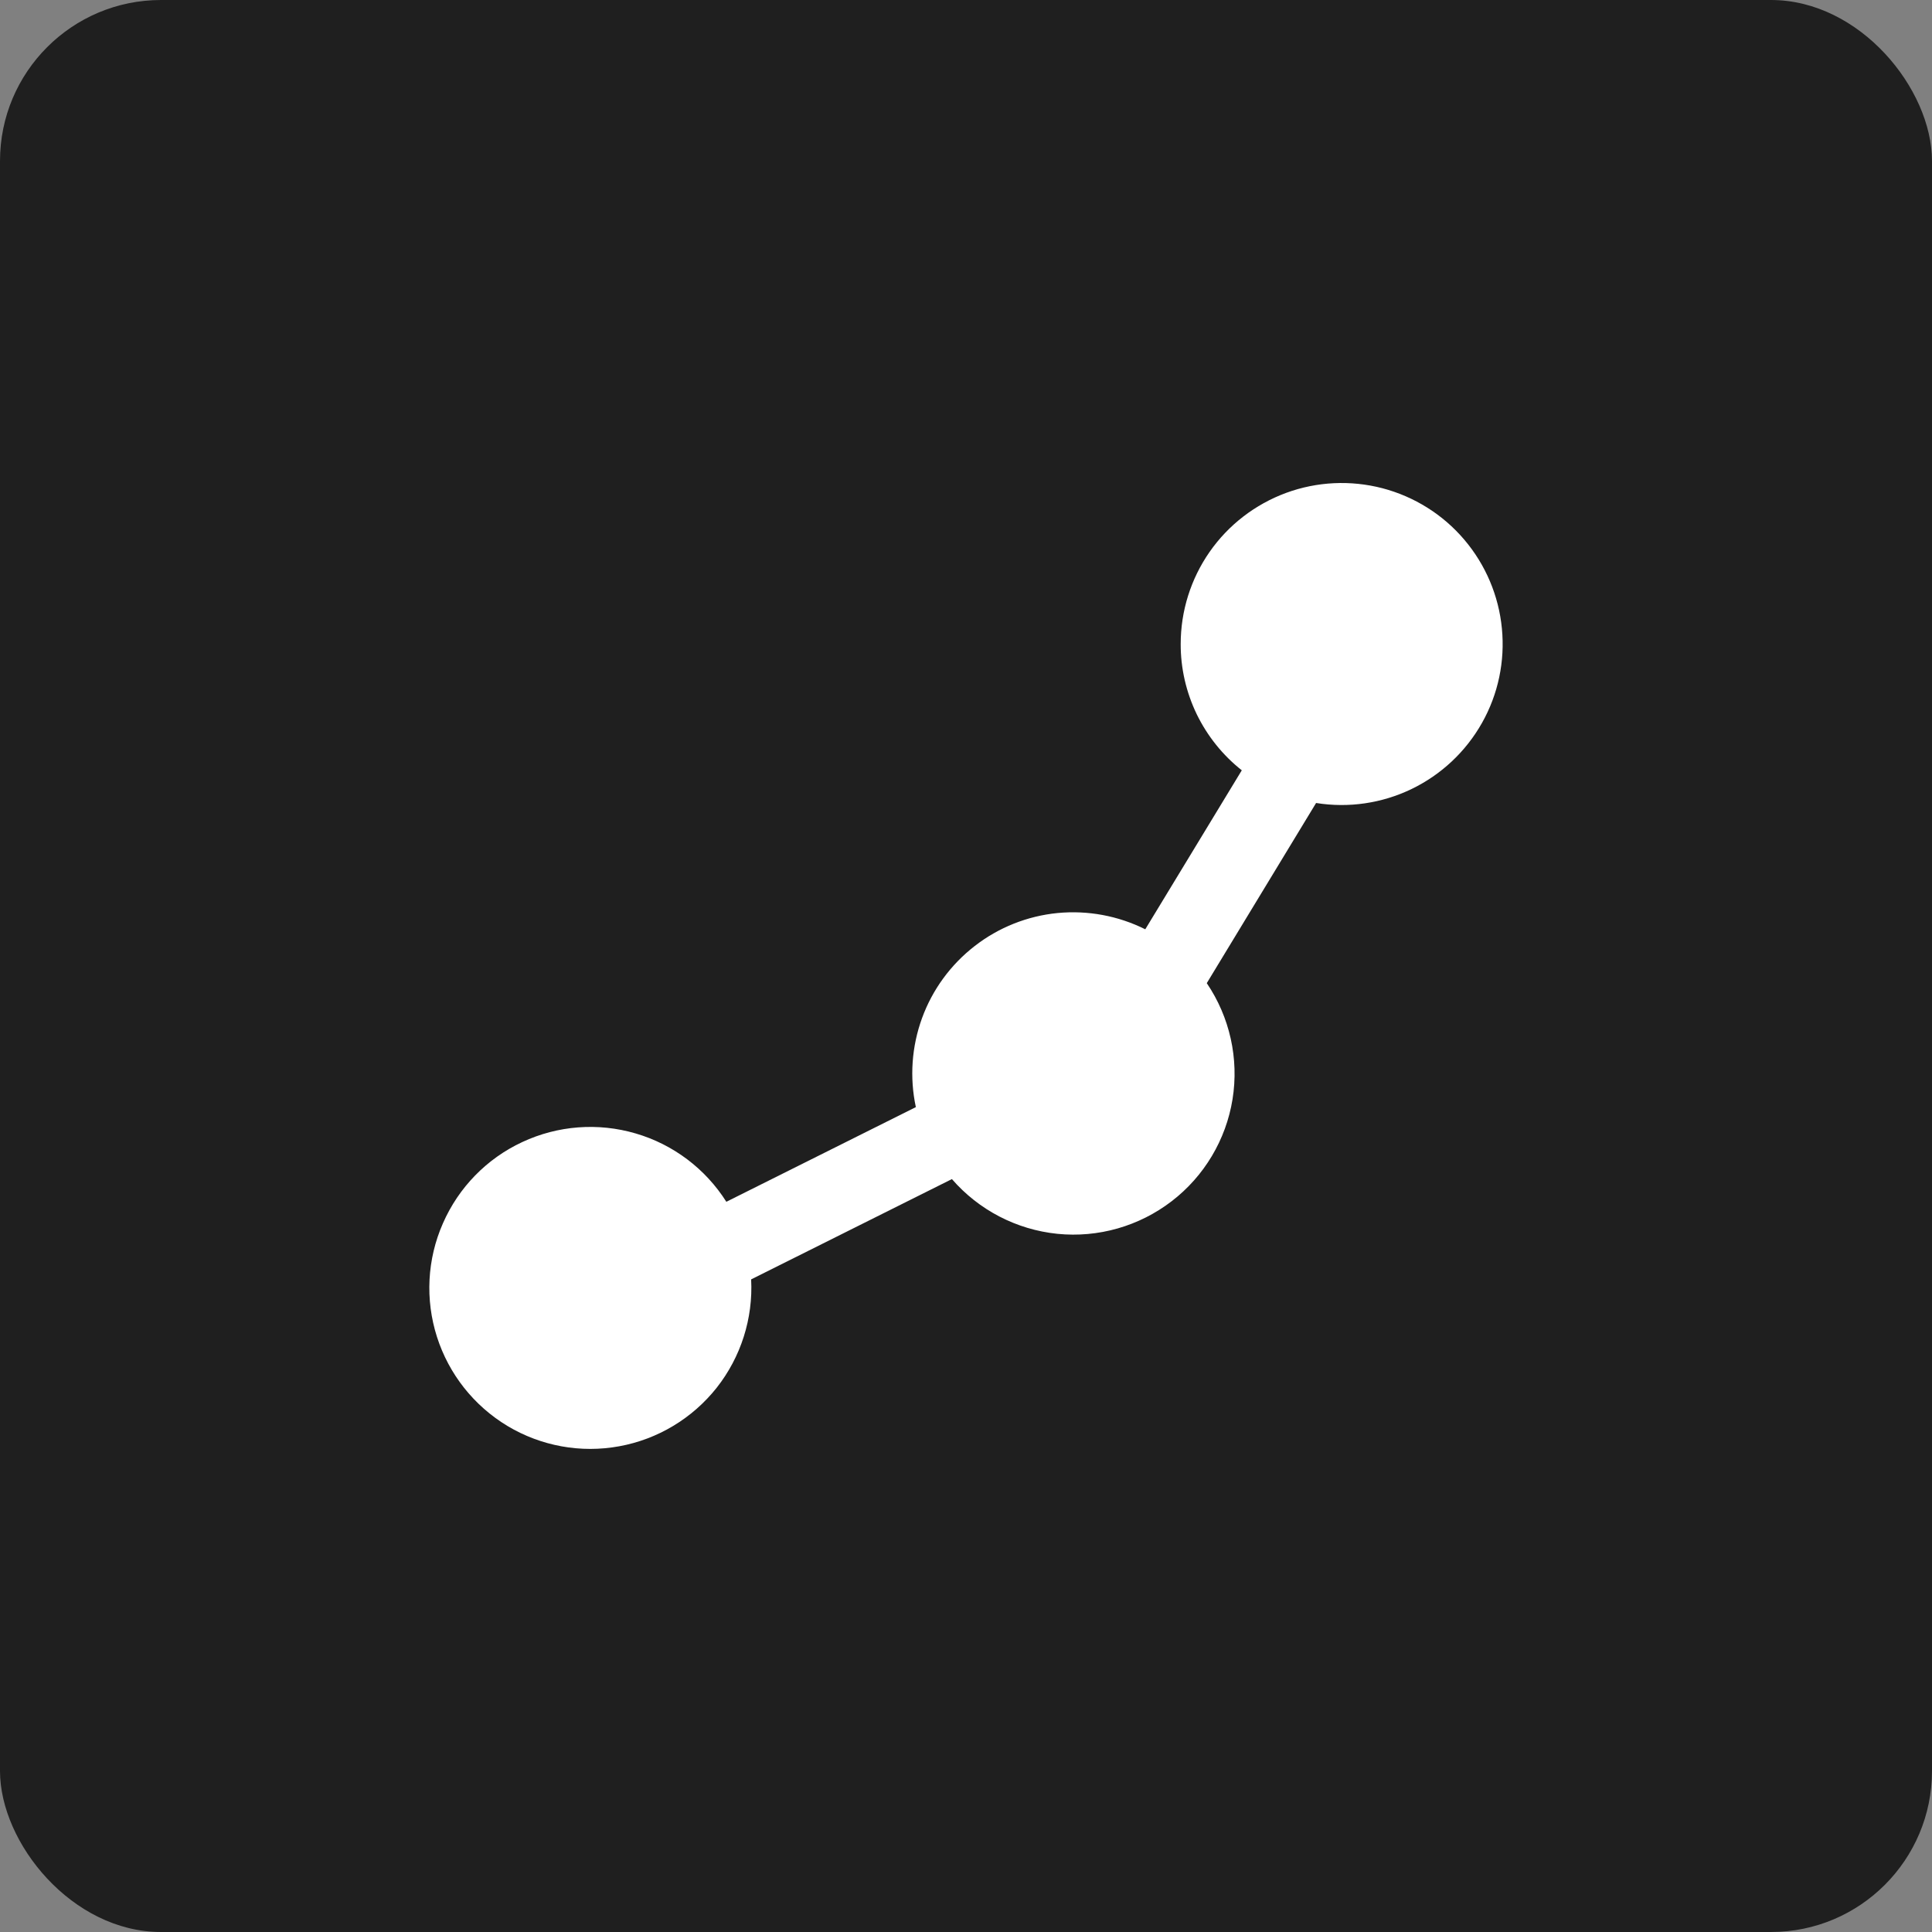 <svg width="24" height="24" viewBox="0 0 24 24" fill="none" xmlns="http://www.w3.org/2000/svg">
<rect x="0" y="0" width="24" height="24" fill="#808080" stroke="none"/>
<rect width="24" height="24" rx="2" fill="#1F1F1F"/>
<path d="M14.667 8C14.667 7.591 14.792 7.192 15.026 6.856C15.26 6.52 15.592 6.265 15.976 6.123C16.36 5.982 16.777 5.962 17.173 6.065C17.569 6.169 17.924 6.391 18.189 6.703C18.454 7.014 18.618 7.4 18.657 7.807C18.697 8.214 18.611 8.624 18.41 8.98C18.209 9.337 17.904 9.623 17.536 9.801C17.168 9.979 16.753 10.04 16.349 9.975L14.991 12.213C15.277 12.635 15.392 13.151 15.311 13.655C15.23 14.158 14.959 14.612 14.555 14.922C14.15 15.233 13.643 15.378 13.135 15.327C12.627 15.275 12.159 15.032 11.825 14.647L9.331 15.893C9.356 16.379 9.204 16.857 8.903 17.239C8.601 17.62 8.171 17.879 7.693 17.966C7.215 18.054 6.721 17.964 6.304 17.714C5.887 17.463 5.576 17.07 5.428 16.607C5.28 16.143 5.306 15.642 5.502 15.197C5.697 14.751 6.047 14.392 6.488 14.187C6.929 13.981 7.429 13.943 7.896 14.08C8.362 14.216 8.763 14.518 9.023 14.929L11.377 13.753C11.298 13.384 11.325 13.001 11.454 12.647C11.583 12.293 11.81 11.983 12.108 11.752C12.405 11.521 12.762 11.379 13.137 11.342C13.513 11.306 13.89 11.376 14.227 11.544L15.426 9.569C15.189 9.382 14.998 9.143 14.866 8.872C14.735 8.6 14.666 8.302 14.667 8Z" fill="white"/>
</svg>
